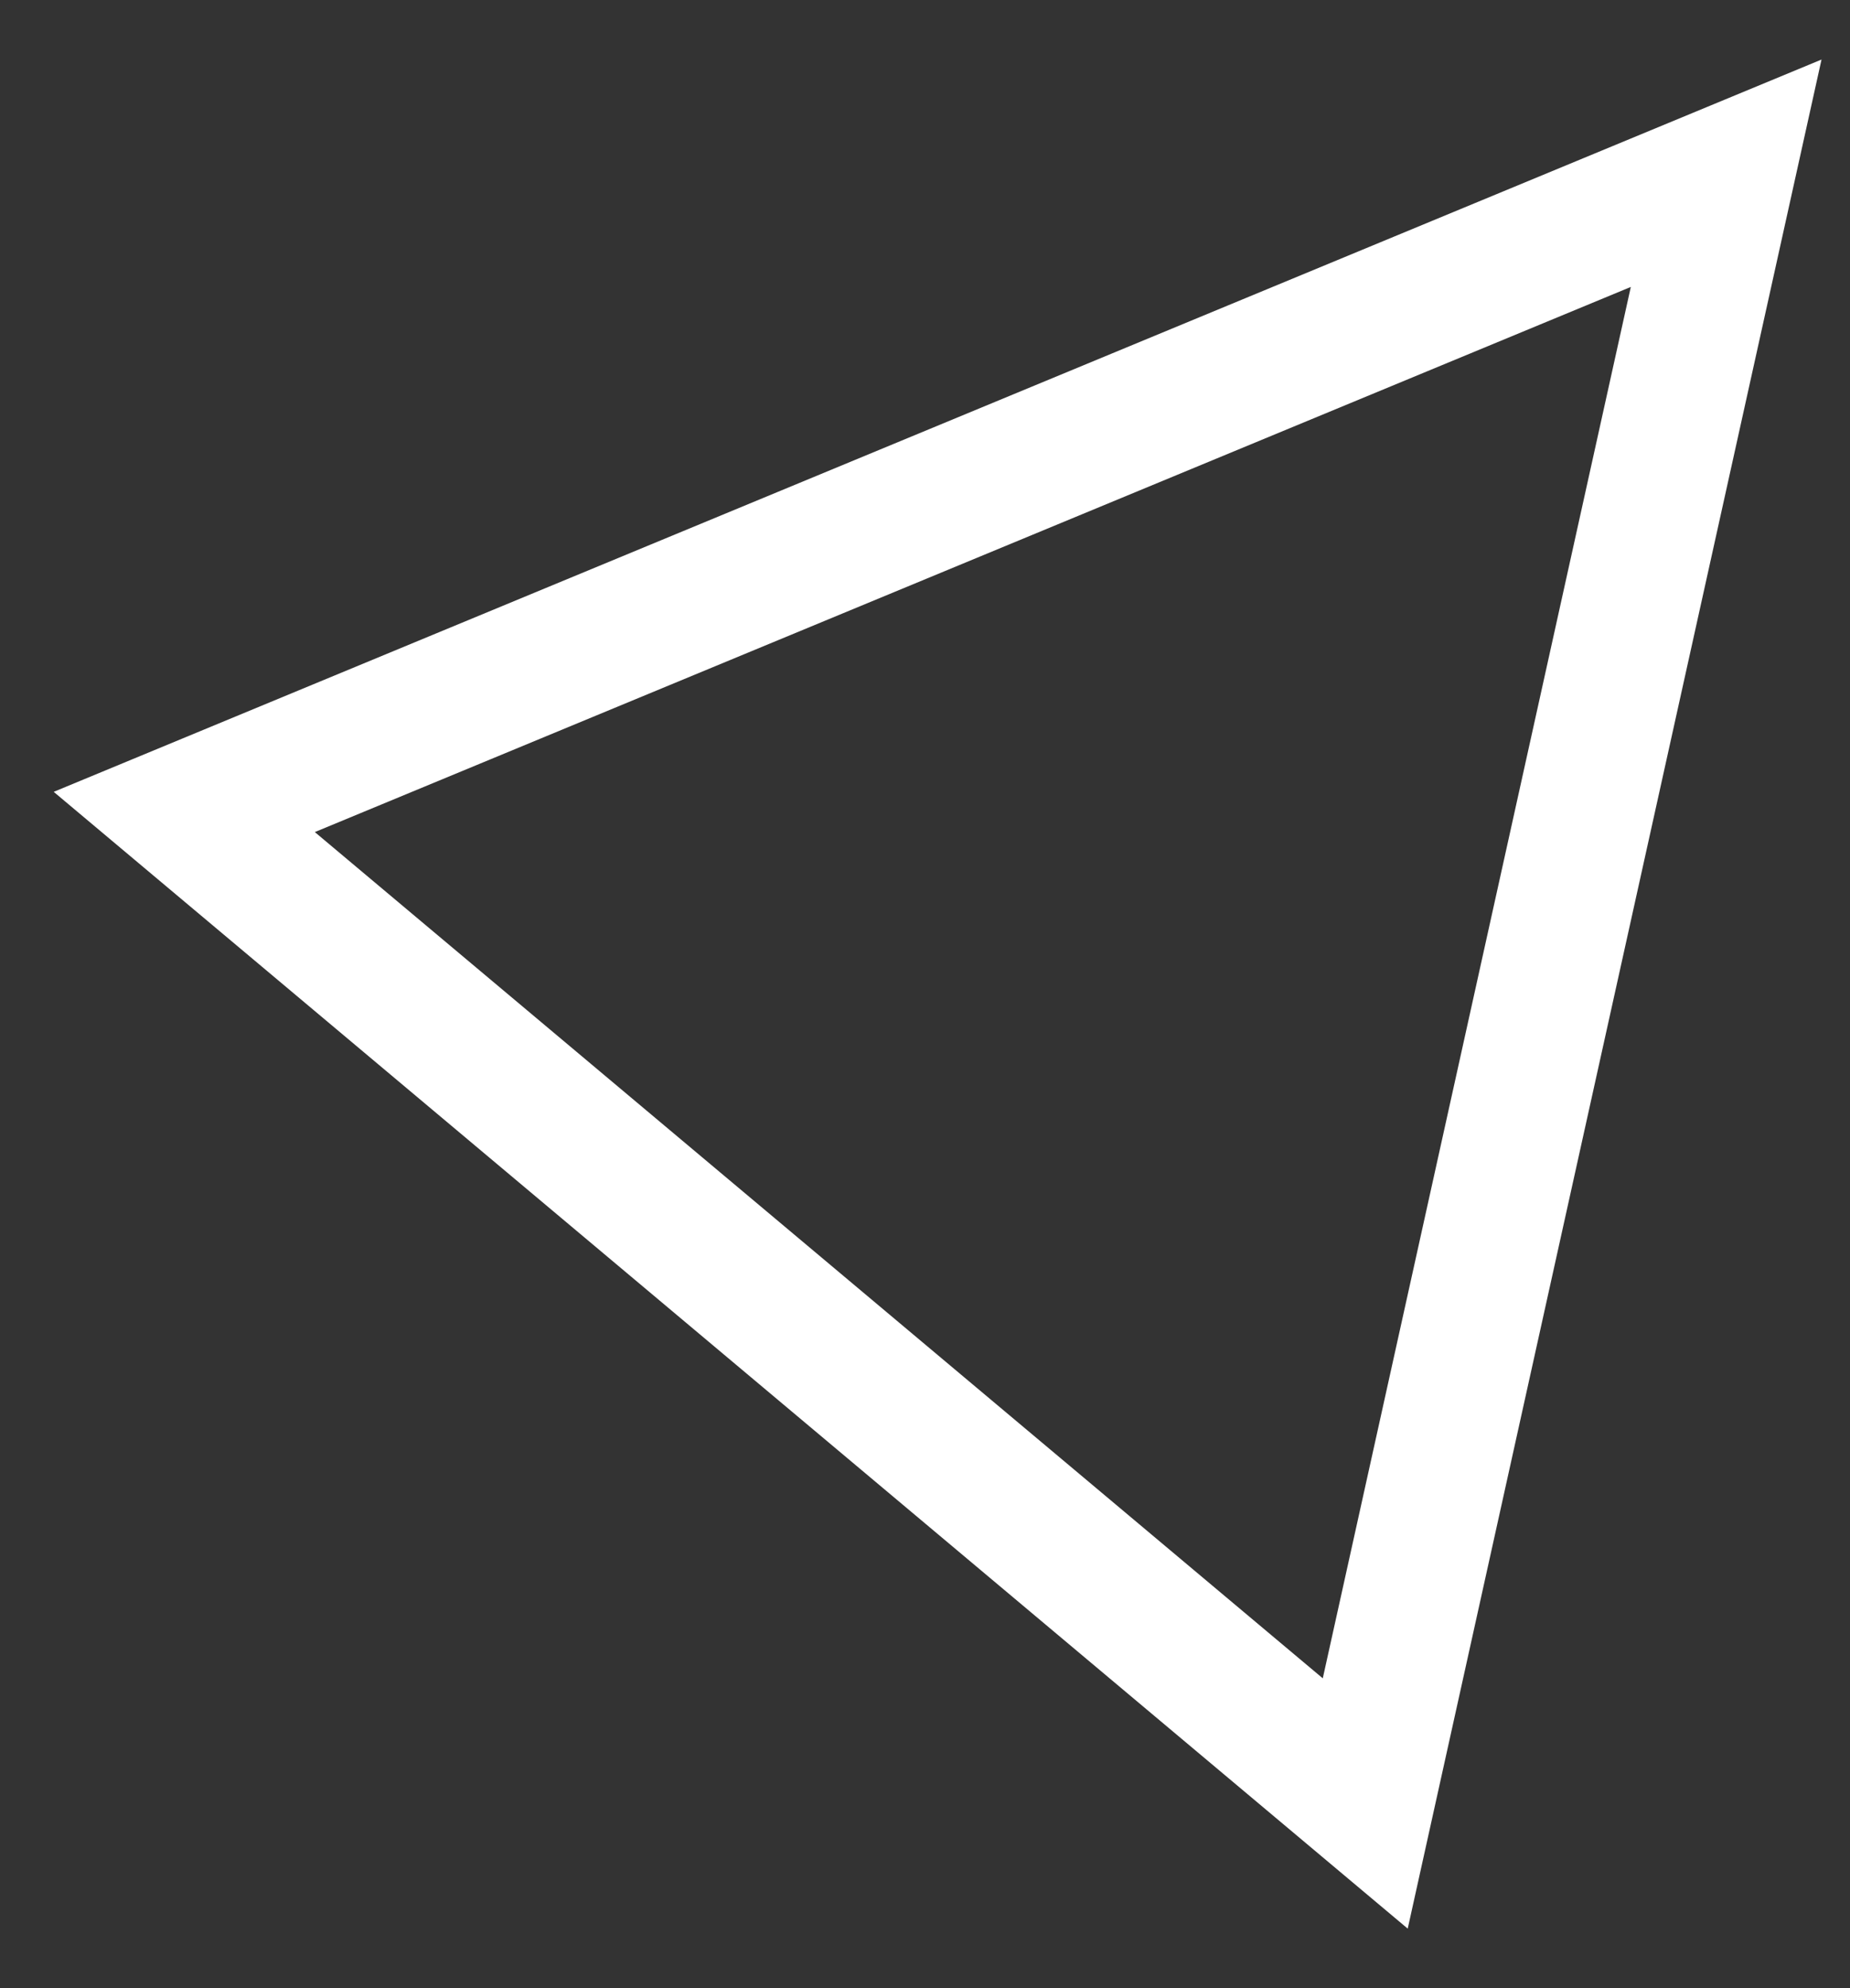 <?xml version="1.0" encoding="UTF-8"?>
<svg width="27px" height="29px" viewBox="0 0 27 29" version="1.1" xmlns="http://www.w3.org/2000/svg">
    <rect x="0" y="0" width="27" height="29" fill="#333333" stroke="none"/>
    <g id="Page-1" stroke="none" stroke-width="1" fill="none" fill-rule="evenodd">
        <g id="Desktop" transform="translate(-904, -328)" stroke="#FFFFFF" stroke-width="2">
            <polygon id="Triangle" transform="translate(922.25, 338.801) rotate(40) translate(-922.25, -338.801) " points="922.25 328 933.5 349.602 911 349.602"></polygon>
        </g>
    </g>
</svg>